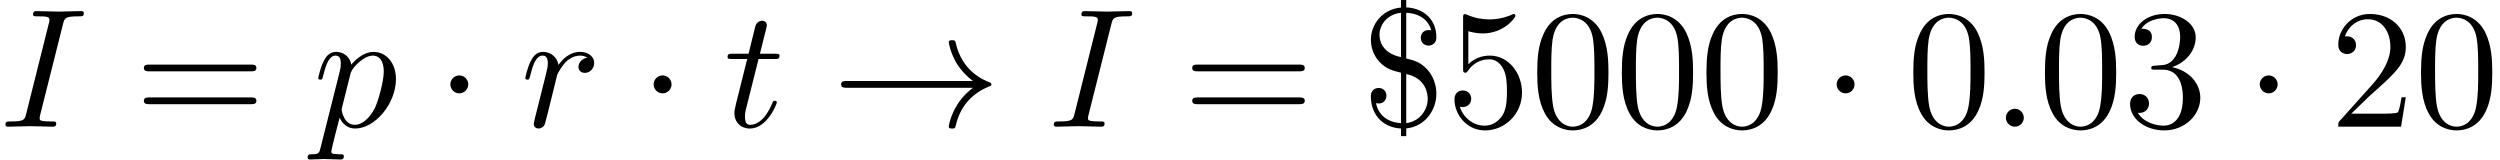 <?xml version='1.0' encoding='ISO-8859-1'?>
<!DOCTYPE svg PUBLIC "-//W3C//DTD SVG 1.1//EN" "http://www.w3.org/Graphics/SVG/1.1/DTD/svg11.dtd">
<!-- This file was generated by dvisvgm 1.2.2 (x86_64-unknown-linux-gnu) -->
<!-- Wed Dec  3 09:14:12 2014 -->
<svg height='10.303pt' version='1.1' viewBox='70.735 60.56 161.107 10.303' width='161.107pt' xmlns='http://www.w3.org/2000/svg' xmlns:xlink='http://www.w3.org/1999/xlink'>
<defs>
<path d='M2.102 -0.58C2.102 -0.898 1.84 -1.161 1.522 -1.161S0.942 -0.898 0.942 -0.58S1.204 0 1.522 0S2.102 -0.263 2.102 -0.58Z' id='g0-58'/>
<path d='M4.095 -6.636C4.194 -7.03 4.227 -7.139 5.092 -7.139C5.355 -7.139 5.442 -7.139 5.442 -7.347C5.442 -7.479 5.322 -7.479 5.278 -7.479C4.96 -7.479 4.15 -7.446 3.833 -7.446C3.504 -7.446 2.705 -7.479 2.376 -7.479C2.3 -7.479 2.157 -7.479 2.157 -7.26C2.157 -7.139 2.256 -7.139 2.464 -7.139C2.924 -7.139 3.219 -7.139 3.219 -6.931C3.219 -6.877 3.219 -6.855 3.197 -6.756L1.719 -0.854C1.621 -0.449 1.588 -0.339 0.723 -0.339C0.471 -0.339 0.372 -0.339 0.372 -0.12C0.372 0 0.504 0 0.537 0C0.854 0 1.653 -0.033 1.971 -0.033C2.3 -0.033 3.11 0 3.438 0C3.526 0 3.657 0 3.657 -0.208C3.657 -0.339 3.57 -0.339 3.329 -0.339C3.132 -0.339 3.077 -0.339 2.858 -0.361C2.628 -0.383 2.584 -0.427 2.584 -0.547C2.584 -0.635 2.606 -0.723 2.628 -0.799L4.095 -6.636Z' id='g0-73'/>
<path d='M0.493 1.336C0.405 1.708 0.383 1.785 -0.099 1.785C-0.23 1.785 -0.35 1.785 -0.35 1.993C-0.35 2.08 -0.296 2.124 -0.208 2.124C0.088 2.124 0.405 2.091 0.712 2.091C1.073 2.091 1.445 2.124 1.796 2.124C1.851 2.124 1.993 2.124 1.993 1.905C1.993 1.785 1.883 1.785 1.73 1.785C1.183 1.785 1.183 1.708 1.183 1.61C1.183 1.478 1.643 -0.307 1.719 -0.58C1.861 -0.263 2.168 0.12 2.727 0.12C3.997 0.12 5.365 -1.478 5.365 -3.088C5.365 -4.117 4.741 -4.84 3.909 -4.84C3.362 -4.84 2.836 -4.446 2.475 -4.019C2.365 -4.61 1.894 -4.84 1.489 -4.84C0.986 -4.84 0.777 -4.413 0.679 -4.216C0.482 -3.843 0.339 -3.186 0.339 -3.154C0.339 -3.044 0.449 -3.044 0.471 -3.044C0.58 -3.044 0.591 -3.055 0.657 -3.296C0.843 -4.073 1.062 -4.599 1.456 -4.599C1.643 -4.599 1.796 -4.511 1.796 -4.095C1.796 -3.843 1.763 -3.723 1.719 -3.537L0.493 1.336ZM2.42 -3.416C2.497 -3.712 2.792 -4.019 2.989 -4.183C3.373 -4.522 3.69 -4.599 3.876 -4.599C4.314 -4.599 4.577 -4.216 4.577 -3.57S4.216 -1.664 4.019 -1.248C3.646 -0.482 3.121 -0.12 2.716 -0.12C1.993 -0.12 1.851 -1.029 1.851 -1.095C1.851 -1.117 1.851 -1.139 1.883 -1.27L2.42 -3.416Z' id='g0-112'/>
<path d='M0.964 -0.646C0.931 -0.482 0.865 -0.23 0.865 -0.175C0.865 0.022 1.018 0.12 1.183 0.12C1.314 0.12 1.511 0.033 1.588 -0.186C1.61 -0.23 1.982 -1.719 2.026 -1.916C2.113 -2.278 2.31 -3.044 2.376 -3.34C2.42 -3.482 2.727 -3.997 2.989 -4.238C3.077 -4.314 3.394 -4.599 3.865 -4.599C4.15 -4.599 4.314 -4.468 4.325 -4.468C3.997 -4.413 3.756 -4.15 3.756 -3.865C3.756 -3.69 3.876 -3.482 4.172 -3.482S4.774 -3.734 4.774 -4.128C4.774 -4.511 4.424 -4.84 3.865 -4.84C3.154 -4.84 2.672 -4.303 2.464 -3.997C2.376 -4.489 1.982 -4.84 1.467 -4.84C0.964 -4.84 0.756 -4.413 0.657 -4.216C0.46 -3.843 0.318 -3.186 0.318 -3.154C0.318 -3.044 0.427 -3.044 0.449 -3.044C0.558 -3.044 0.569 -3.055 0.635 -3.296C0.821 -4.073 1.04 -4.599 1.434 -4.599C1.621 -4.599 1.774 -4.511 1.774 -4.095C1.774 -3.865 1.741 -3.745 1.599 -3.175L0.964 -0.646Z' id='g0-114'/>
<path d='M2.256 -4.38H3.285C3.504 -4.38 3.614 -4.38 3.614 -4.599C3.614 -4.719 3.504 -4.719 3.307 -4.719H2.343C2.737 -6.274 2.792 -6.493 2.792 -6.559C2.792 -6.745 2.661 -6.855 2.475 -6.855C2.442 -6.855 2.135 -6.844 2.037 -6.46L1.61 -4.719H0.58C0.361 -4.719 0.252 -4.719 0.252 -4.511C0.252 -4.38 0.339 -4.38 0.558 -4.38H1.522C0.734 -1.27 0.69 -1.084 0.69 -0.887C0.69 -0.296 1.106 0.12 1.697 0.12C2.814 0.12 3.438 -1.478 3.438 -1.566C3.438 -1.675 3.351 -1.675 3.307 -1.675C3.208 -1.675 3.197 -1.643 3.143 -1.522C2.672 -0.383 2.091 -0.12 1.719 -0.12C1.489 -0.12 1.38 -0.263 1.38 -0.624C1.38 -0.887 1.402 -0.964 1.445 -1.15L2.256 -4.38Z' id='g0-116'/>
<path d='M2.902 -3.405C4.216 -3.132 4.292 -2.07 4.292 -1.807C4.292 -1.073 3.767 -0.339 2.902 -0.23V-3.405ZM2.562 -3.493V-0.23C1.599 -0.285 1.084 -0.843 0.942 -1.522C0.986 -1.511 1.073 -1.5 1.117 -1.5C1.413 -1.5 1.621 -1.708 1.621 -2.004C1.621 -2.31 1.391 -2.508 1.117 -2.508C1.051 -2.508 0.613 -2.486 0.613 -1.949C0.613 -0.975 1.194 0.033 2.562 0.12V0.613H2.902V0.11C4.051 0.011 4.851 -1.007 4.851 -2.135C4.851 -3.044 4.358 -3.603 4.26 -3.701C3.822 -4.183 3.427 -4.281 2.902 -4.413V-7.369C3.833 -7.326 4.358 -6.844 4.522 -6.231C4.479 -6.242 4.457 -6.252 4.347 -6.252C4.062 -6.252 3.843 -6.055 3.843 -5.749C3.843 -5.409 4.117 -5.245 4.347 -5.245C4.38 -5.245 4.851 -5.256 4.851 -5.793C4.851 -6.855 4.128 -7.654 2.902 -7.72V-8.213H2.562V-7.709C1.347 -7.599 0.613 -6.614 0.613 -5.617C0.613 -4.862 1.018 -4.336 1.215 -4.15C1.632 -3.723 2.004 -3.635 2.562 -3.493ZM2.562 -4.5C1.215 -4.785 1.172 -5.727 1.172 -5.946C1.172 -6.603 1.686 -7.282 2.562 -7.369V-4.5Z' id='g1-36'/>
<path d='M5.037 -3.504C5.037 -4.38 4.982 -5.256 4.599 -6.066C4.095 -7.117 3.197 -7.293 2.737 -7.293C2.08 -7.293 1.281 -7.008 0.832 -5.99C0.482 -5.234 0.427 -4.38 0.427 -3.504C0.427 -2.683 0.471 -1.697 0.92 -0.865C1.391 0.022 2.19 0.241 2.727 0.241C3.318 0.241 4.15 0.011 4.632 -1.029C4.982 -1.785 5.037 -2.639 5.037 -3.504ZM2.727 0C2.3 0 1.653 -0.274 1.456 -1.325C1.336 -1.982 1.336 -2.989 1.336 -3.635C1.336 -4.336 1.336 -5.059 1.423 -5.65C1.632 -6.953 2.453 -7.052 2.727 -7.052C3.088 -7.052 3.811 -6.855 4.019 -5.771C4.128 -5.157 4.128 -4.325 4.128 -3.635C4.128 -2.814 4.128 -2.07 4.008 -1.369C3.843 -0.329 3.219 0 2.727 0Z' id='g1-48'/>
<path d='M1.391 -0.843L2.551 -1.971C4.26 -3.482 4.917 -4.073 4.917 -5.168C4.917 -6.417 3.931 -7.293 2.595 -7.293C1.358 -7.293 0.547 -6.285 0.547 -5.311C0.547 -4.698 1.095 -4.698 1.128 -4.698C1.314 -4.698 1.697 -4.829 1.697 -5.278C1.697 -5.563 1.5 -5.847 1.117 -5.847C1.029 -5.847 1.007 -5.847 0.975 -5.836C1.226 -6.548 1.818 -6.953 2.453 -6.953C3.449 -6.953 3.92 -6.066 3.92 -5.168C3.92 -4.292 3.373 -3.427 2.77 -2.748L0.668 -0.405C0.547 -0.285 0.547 -0.263 0.547 0H4.61L4.917 -1.905H4.643C4.588 -1.577 4.511 -1.095 4.402 -0.931C4.325 -0.843 3.603 -0.843 3.362 -0.843H1.391Z' id='g1-50'/>
<path d='M3.175 -3.854C4.073 -4.15 4.708 -4.917 4.708 -5.782C4.708 -6.679 3.745 -7.293 2.694 -7.293C1.588 -7.293 0.756 -6.636 0.756 -5.803C0.756 -5.442 0.996 -5.234 1.314 -5.234C1.653 -5.234 1.872 -5.475 1.872 -5.793C1.872 -6.34 1.358 -6.34 1.194 -6.34C1.533 -6.877 2.256 -7.019 2.65 -7.019C3.099 -7.019 3.701 -6.778 3.701 -5.793C3.701 -5.661 3.679 -5.026 3.394 -4.544C3.066 -4.019 2.694 -3.986 2.42 -3.975C2.332 -3.964 2.07 -3.942 1.993 -3.942C1.905 -3.931 1.829 -3.92 1.829 -3.811C1.829 -3.69 1.905 -3.69 2.091 -3.69H2.573C3.471 -3.69 3.876 -2.946 3.876 -1.872C3.876 -0.383 3.121 -0.066 2.639 -0.066C2.168 -0.066 1.347 -0.252 0.964 -0.898C1.347 -0.843 1.686 -1.084 1.686 -1.5C1.686 -1.894 1.391 -2.113 1.073 -2.113C0.81 -2.113 0.46 -1.96 0.46 -1.478C0.46 -0.482 1.478 0.241 2.672 0.241C4.008 0.241 5.004 -0.756 5.004 -1.872C5.004 -2.77 4.314 -3.624 3.175 -3.854Z' id='g1-51'/>
<path d='M4.917 -2.201C4.917 -3.504 4.019 -4.599 2.836 -4.599C2.31 -4.599 1.84 -4.424 1.445 -4.041V-6.176C1.664 -6.11 2.026 -6.033 2.376 -6.033C3.723 -6.033 4.489 -7.03 4.489 -7.172C4.489 -7.238 4.457 -7.293 4.38 -7.293C4.369 -7.293 4.347 -7.293 4.292 -7.26C4.073 -7.161 3.537 -6.942 2.803 -6.942C2.365 -6.942 1.861 -7.019 1.347 -7.249C1.259 -7.282 1.237 -7.282 1.215 -7.282C1.106 -7.282 1.106 -7.194 1.106 -7.019V-3.778C1.106 -3.581 1.106 -3.493 1.259 -3.493C1.336 -3.493 1.358 -3.526 1.402 -3.592C1.522 -3.767 1.927 -4.358 2.814 -4.358C3.384 -4.358 3.657 -3.854 3.745 -3.657C3.92 -3.252 3.942 -2.825 3.942 -2.278C3.942 -1.894 3.942 -1.237 3.679 -0.777C3.416 -0.35 3.011 -0.066 2.508 -0.066C1.708 -0.066 1.084 -0.646 0.898 -1.292C0.931 -1.281 0.964 -1.27 1.084 -1.27C1.445 -1.27 1.632 -1.544 1.632 -1.807S1.445 -2.343 1.084 -2.343C0.931 -2.343 0.547 -2.267 0.547 -1.763C0.547 -0.821 1.303 0.241 2.529 0.241C3.8 0.241 4.917 -0.81 4.917 -2.201Z' id='g1-53'/>
<path d='M7.523 -3.581C7.687 -3.581 7.895 -3.581 7.895 -3.8S7.687 -4.019 7.534 -4.019H0.975C0.821 -4.019 0.613 -4.019 0.613 -3.8S0.821 -3.581 0.986 -3.581H7.523ZM7.534 -1.456C7.687 -1.456 7.895 -1.456 7.895 -1.675S7.687 -1.894 7.523 -1.894H0.986C0.821 -1.894 0.613 -1.894 0.613 -1.675S0.821 -1.456 0.975 -1.456H7.534Z' id='g1-61'/>
<path d='M2.102 -2.737C2.102 -3.055 1.84 -3.318 1.522 -3.318S0.942 -3.055 0.942 -2.737S1.204 -2.157 1.522 -2.157S2.102 -2.42 2.102 -2.737Z' id='g2-1'/>
<path d='M9.132 -2.518C8.53 -2.059 8.234 -1.61 8.147 -1.467C7.654 -0.712 7.566 -0.022 7.566 -0.011C7.566 0.12 7.698 0.12 7.785 0.12C7.972 0.12 7.983 0.099 8.026 -0.099C8.278 -1.172 8.924 -2.091 10.162 -2.595C10.293 -2.639 10.326 -2.661 10.326 -2.737S10.26 -2.847 10.238 -2.858C9.756 -3.044 8.431 -3.592 8.015 -5.431C7.983 -5.563 7.972 -5.595 7.785 -5.595C7.698 -5.595 7.566 -5.595 7.566 -5.464C7.566 -5.442 7.665 -4.752 8.125 -4.019C8.344 -3.69 8.661 -3.307 9.132 -2.957H0.996C0.799 -2.957 0.602 -2.957 0.602 -2.737S0.799 -2.518 0.996 -2.518H9.132Z' id='g2-33'/>
</defs>
<g id='page1' transform='matrix(0.996 0 0 0.996 0 0)'>
<use x='71' xlink:href='#g0-73' y='69'/>
<use x='79.714' xlink:href='#g1-61' y='69'/>
<use x='91.273' xlink:href='#g0-112' y='69'/>
<use x='99.215' xlink:href='#g2-1' y='69'/>
<use x='104.69' xlink:href='#g0-114' y='69'/>
<use x='112.368' xlink:href='#g2-1' y='69'/>
<use x='117.843' xlink:href='#g0-116' y='69'/>
<use x='124.839' xlink:href='#g2-33' y='69'/>
<use x='138.83' xlink:href='#g0-73' y='69'/>
<use x='147.544' xlink:href='#g1-61' y='69'/>
<use x='159.103' xlink:href='#g1-36' y='69'/>
<use x='164.578' xlink:href='#g1-53' y='69'/>
<use x='170.053' xlink:href='#g1-48' y='69'/>
<use x='175.528' xlink:href='#g1-48' y='69'/>
<use x='181.003' xlink:href='#g1-48' y='69'/>
<use x='188.911' xlink:href='#g2-1' y='69'/>
<use x='194.386' xlink:href='#g1-48' y='69'/>
<use x='199.861' xlink:href='#g0-58' y='69'/>
<use x='202.903' xlink:href='#g1-48' y='69'/>
<use x='208.378' xlink:href='#g1-51' y='69'/>
<use x='216.286' xlink:href='#g2-1' y='69'/>
<use x='221.761' xlink:href='#g1-50' y='69'/>
<use x='227.236' xlink:href='#g1-48' y='69'/>
</g>
</svg>
<!--Rendered by QuickLaTeX.com-->